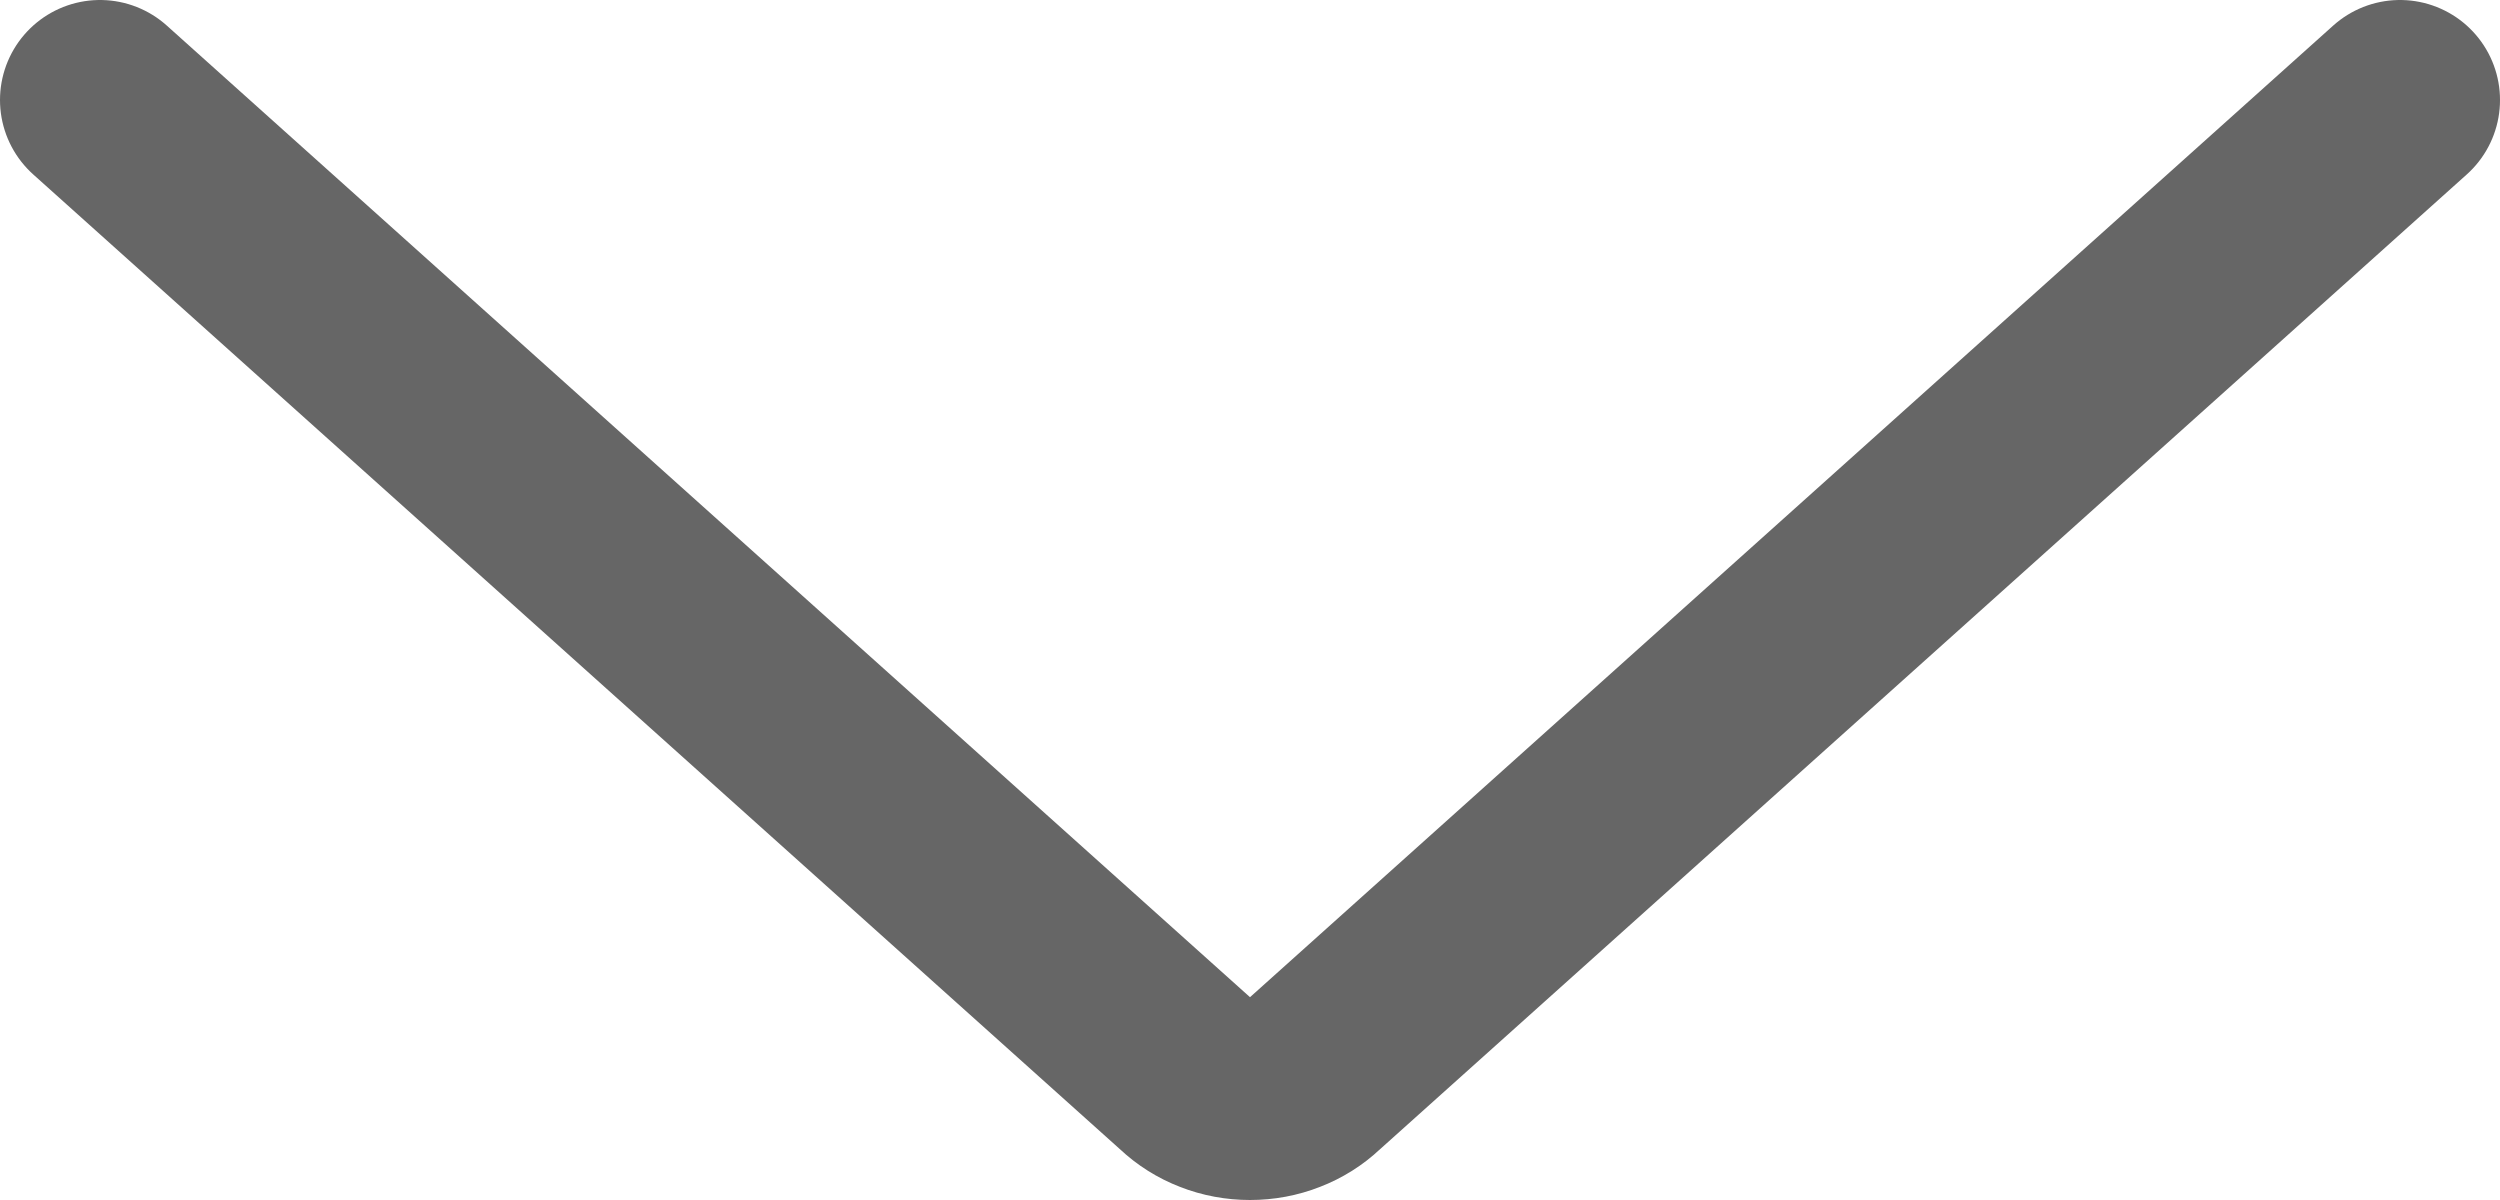 <svg width="25" height="12" viewBox="0 0 25 12" fill="none" xmlns="http://www.w3.org/2000/svg">
<path d="M1 1L11.881 10.76C11.96 10.835 12.056 10.896 12.163 10.937C12.269 10.979 12.384 11 12.5 11C12.616 11 12.731 10.979 12.837 10.937C12.944 10.896 13.04 10.835 13.119 10.76L24 1" stroke="#666666" stroke-width="2" stroke-linecap="round" stroke-linejoin="round"/>
</svg>
